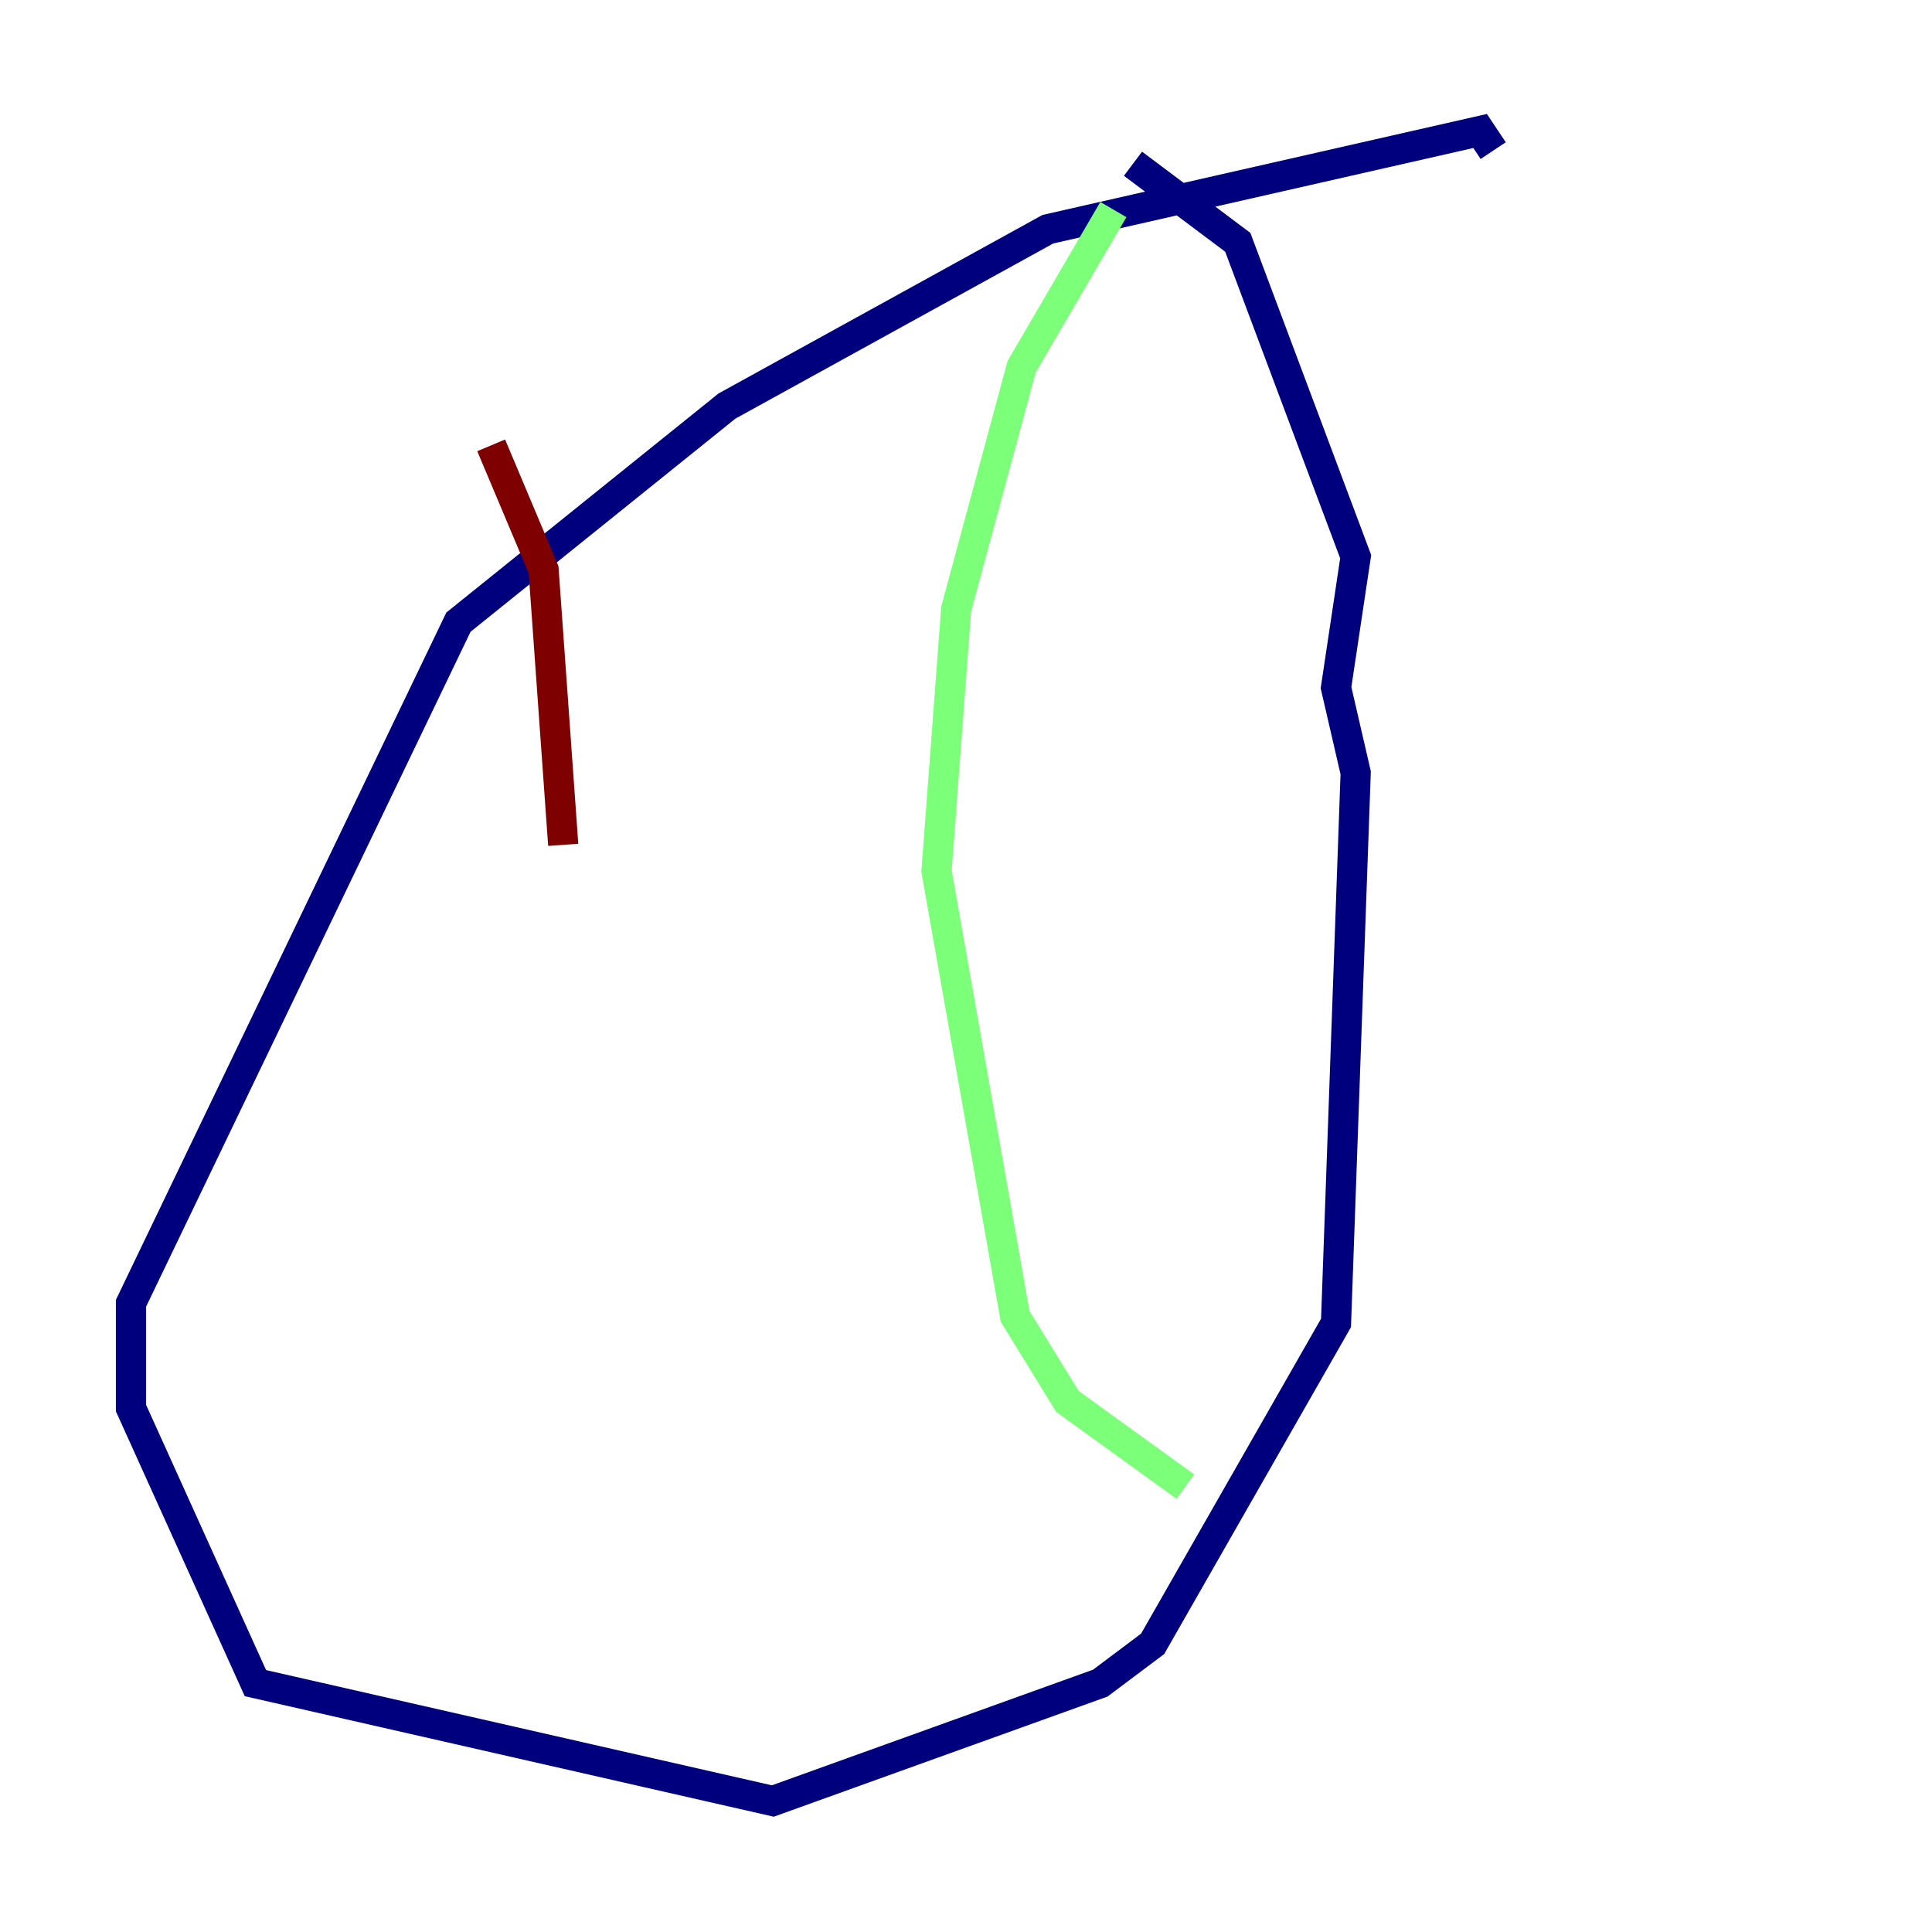<?xml version="1.0" encoding="utf-8" ?>
<svg baseProfile="tiny" height="128" version="1.2" viewBox="0,0,128,128" width="128" xmlns="http://www.w3.org/2000/svg" xmlns:ev="http://www.w3.org/2001/xml-events" xmlns:xlink="http://www.w3.org/1999/xlink"><defs /><polyline fill="none" points="98.929,9.98 98.061,8.678 69.424,15.186 48.163,26.902 30.373,41.22 8.678,86.346 8.678,93.288 16.922,111.512 51.2,119.322 72.895,111.512 76.366,108.909 88.515,87.647 89.817,51.2 88.515,45.559 89.817,36.881 82.007,16.054 75.064,10.848" stroke="#00007f" stroke-width="2" /><polyline fill="none" points="73.763,13.885 67.688,24.298 63.349,40.352 62.047,57.709 67.254,87.214 70.725,92.854 78.536,98.495" stroke="#7cff79" stroke-width="2" /><polyline fill="none" points="32.542,29.505 36.014,37.749 37.315,55.973" stroke="#7f0000" stroke-width="2" /></svg>